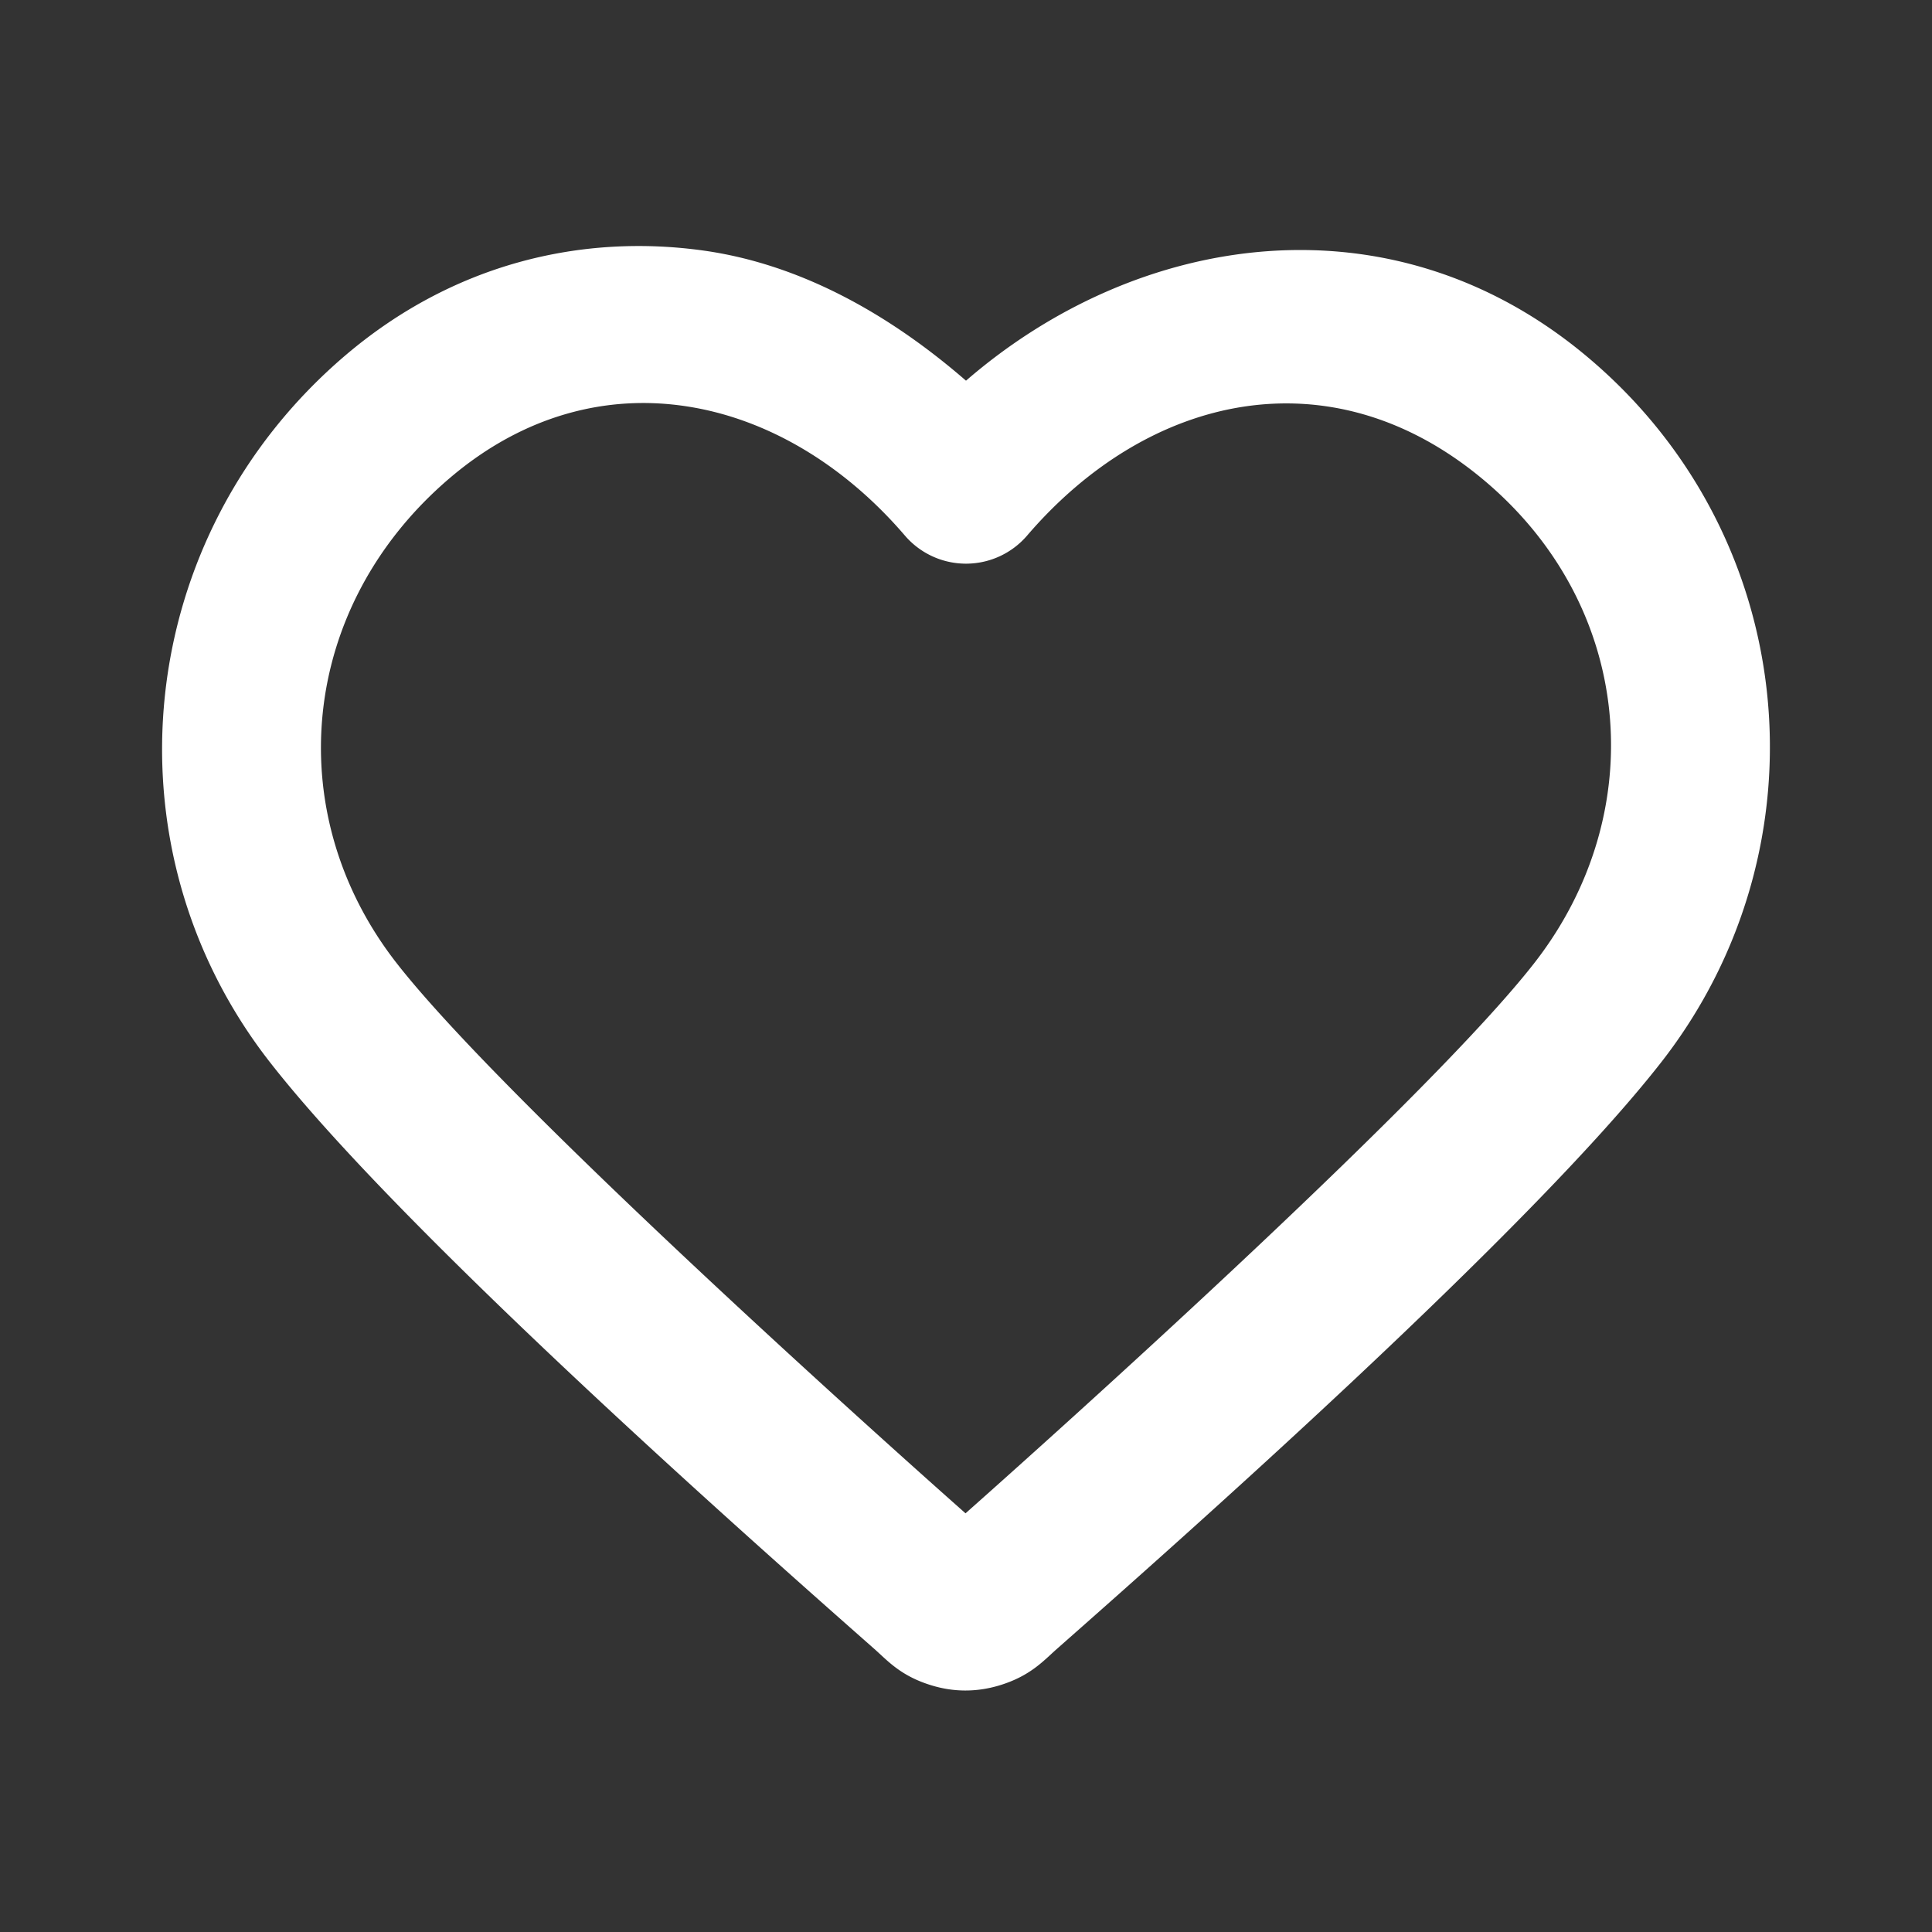 <?xml version="1.0" encoding="UTF-8" standalone="no"?>
<!-- Uploaded to: SVG Repo, www.svgrepo.com, Generator: SVG Repo Mixer Tools -->

<svg
   width="800px"
   height="800px"
   viewBox="0 0 24 24"
   fill="none"
   version="1.1"
   id="svg1"
   sodipodi:docname="Heart.svg"
   inkscape:version="1.4 (e7c3feb1, 2024-10-09)"
   xmlns:inkscape="http://www.inkscape.org/namespaces/inkscape"
   xmlns:sodipodi="http://sodipodi.sourceforge.net/DTD/sodipodi-0.dtd"
   xmlns="http://www.w3.org/2000/svg"
   xmlns:svg="http://www.w3.org/2000/svg">
  <rect x="0" y="0" width="24" height="24" fill="#333333" stroke="none"/>
  <defs
     id="defs1" />
  <sodipodi:namedview
     id="namedview1"
     pagecolor="#000000"
     bordercolor="#000000"
     borderopacity="0.25"
     inkscape:showpageshadow="2"
     inkscape:pageopacity="0.0"
     inkscape:pagecheckerboard="0"
     inkscape:deskcolor="#d1d1d1"
     inkscape:zoom="1.26125"
     inkscape:cx="400"
     inkscape:cy="399.60357"
     inkscape:window-width="2304"
     inkscape:window-height="1387"
     inkscape:window-x="1512"
     inkscape:window-y="25"
     inkscape:window-maximized="0"
     inkscape:current-layer="svg1" />
  <path
     style="clip-rule:evenodd;fill:#ffffff;fill-rule:evenodd;stroke-linecap:round;stroke-linejoin:round"
     d="M 8.742,3.113 C 7.221,2.9 5.628,3.276 4.291,4.414 1.653,6.661 1.263,10.514 3.35,13.191 c 1.654,2.122 6.044,5.998 7.514,7.295 0.163,0.144 0.327,0.337 0.717,0.453 0.274,0.082 0.552,0.081 0.826,0 0.39,-0.116 0.556,-0.309 0.719,-0.453 1.47,-1.297 5.859,-5.173 7.514,-7.295 C 22.723,10.518 22.377,6.636 19.686,4.406 17.266,2.401 14.138,2.877 12,4.729 11.05,3.905 9.948,3.283 8.742,3.113 Z M 8.537,5.049 C 9.533,5.203 10.487,5.774 11.24,6.652 a 1,1 0 0 0 1.52,0 c 1.511,-1.761 3.765,-2.269 5.65,-0.707 1.895,1.57 2.107,4.149 0.65,6.018 -1.255,1.61 -5.5,5.447 -7.066,6.836 C 10.427,17.41 6.181,13.573 4.926,11.963 3.472,10.098 3.717,7.531 5.588,5.938 6.506,5.156 7.542,4.894 8.537,5.049 Z"
     id="path1" />
</svg>
